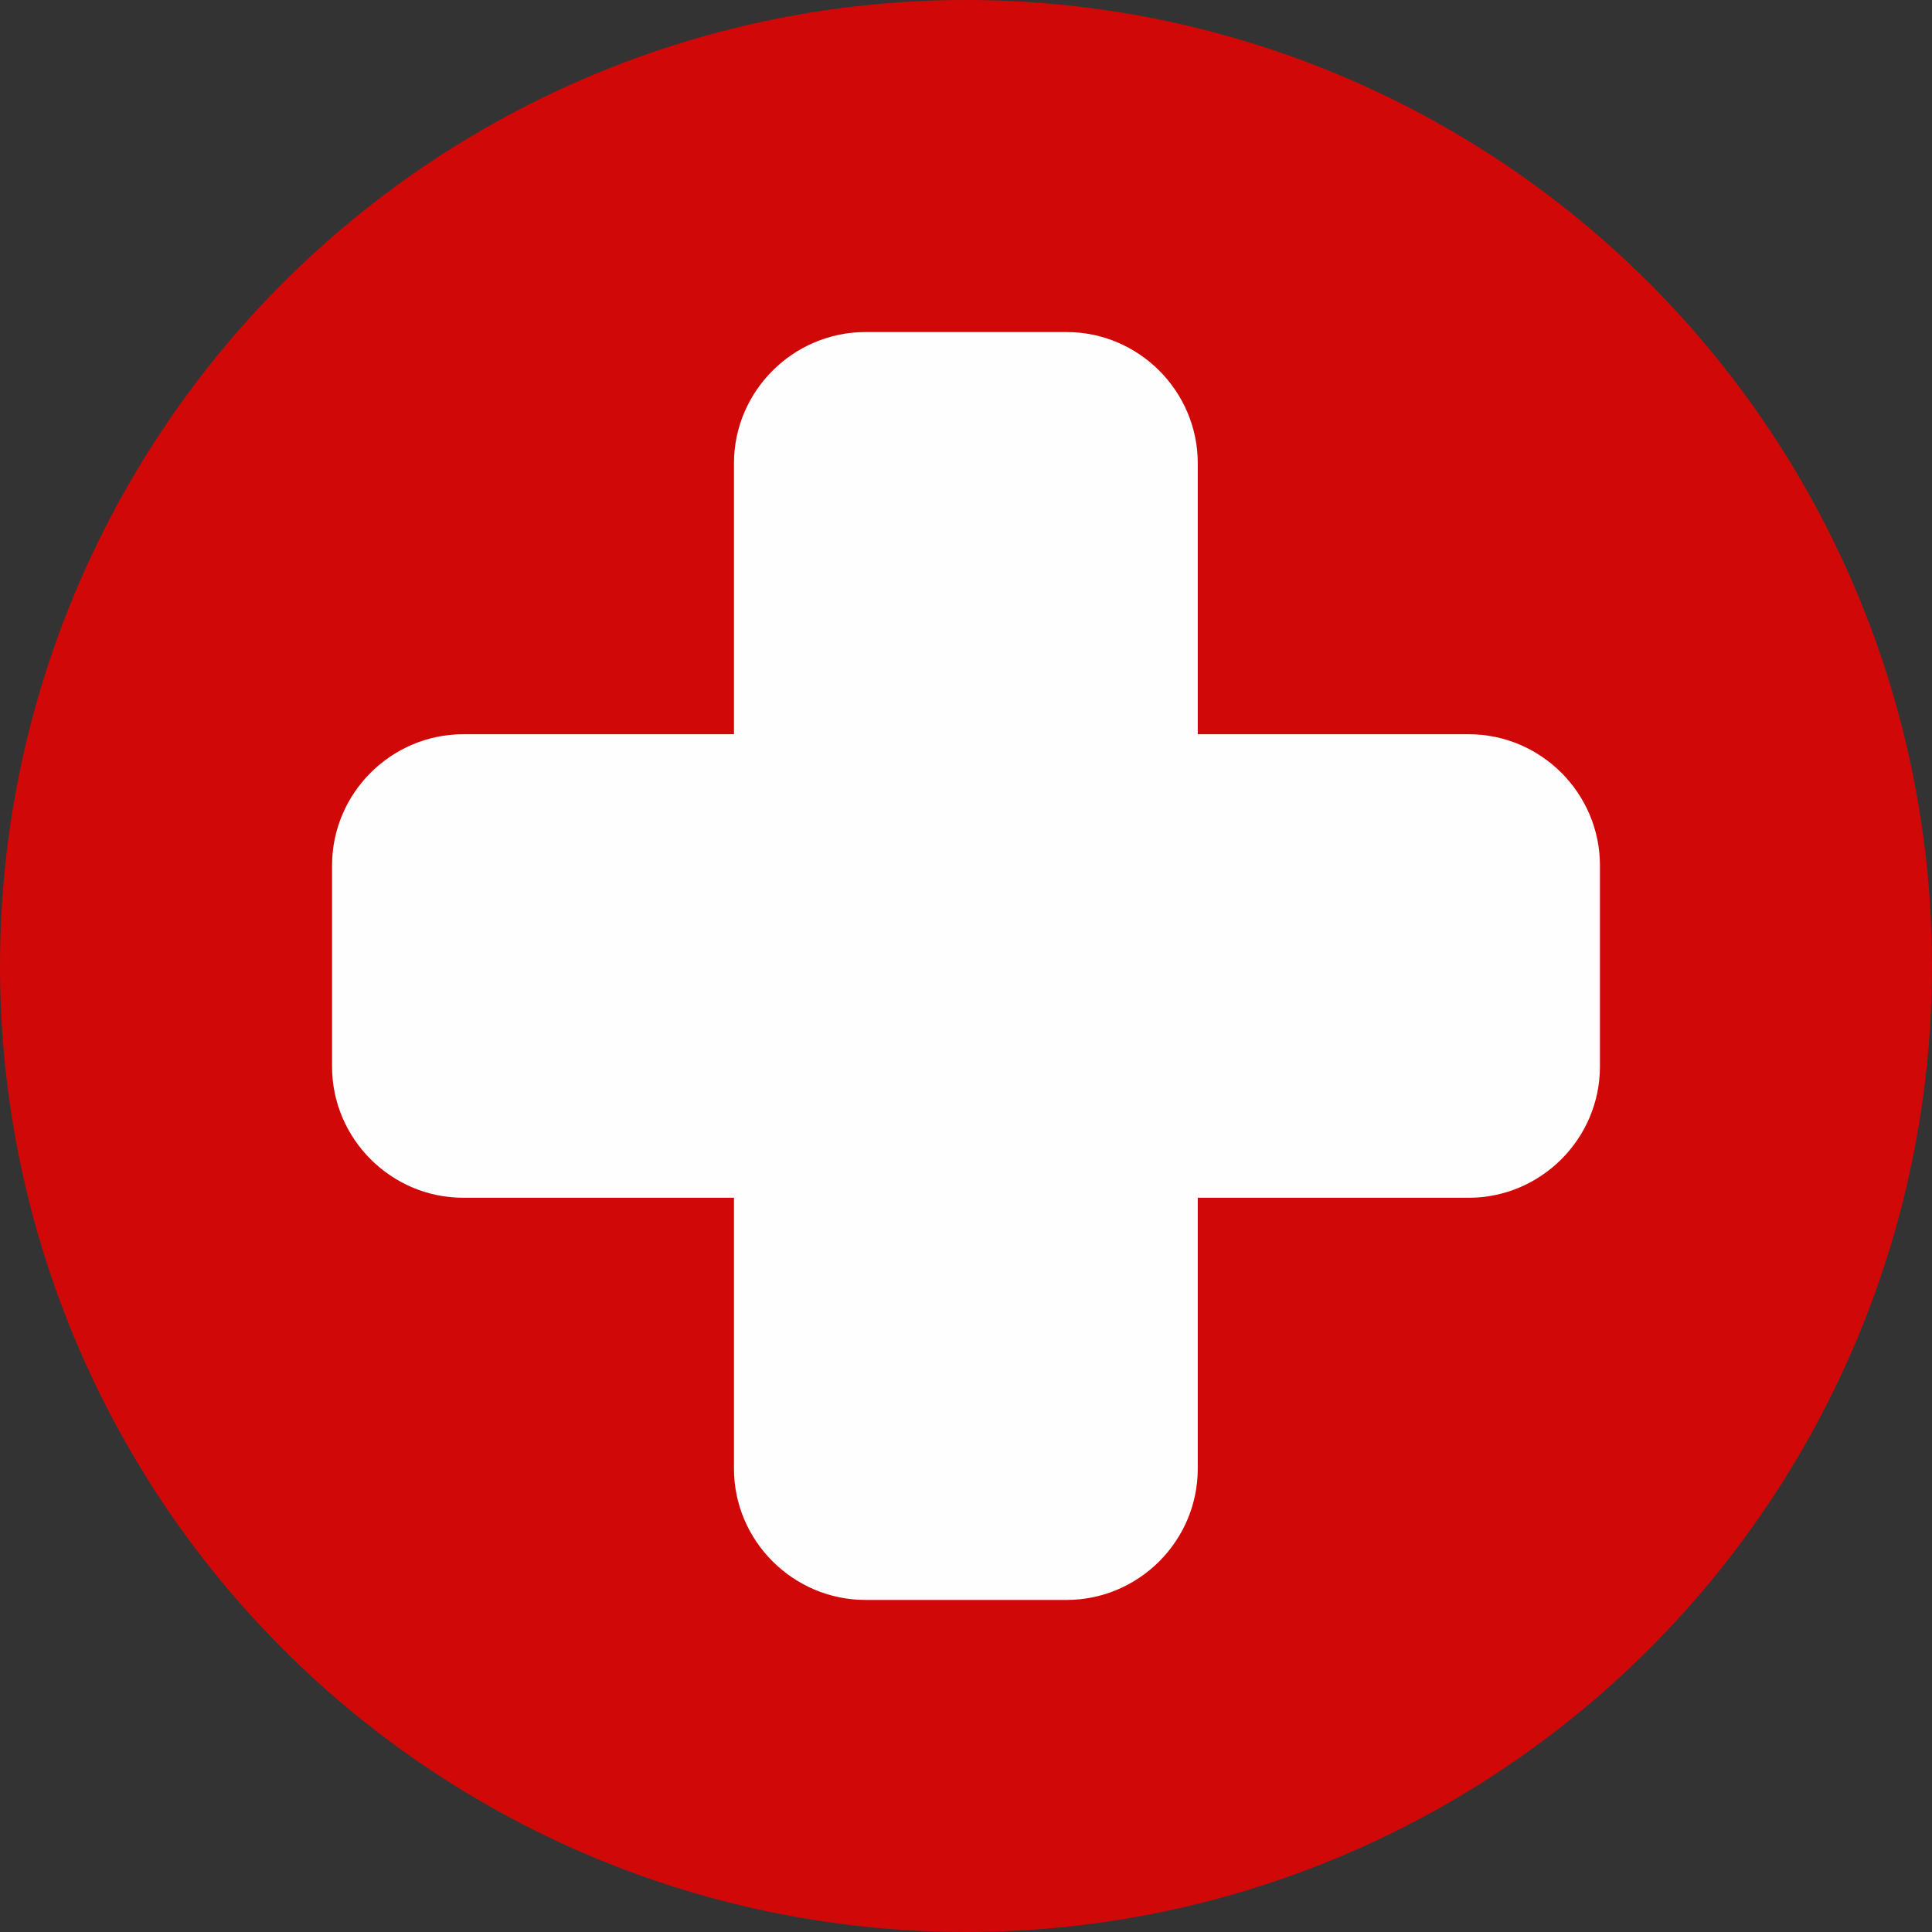 <?xml version="1.0" encoding="UTF-8"?>
<!DOCTYPE svg PUBLIC "-//W3C//DTD SVG 1.0//EN" "http://www.w3.org/TR/2001/REC-SVG-20010904/DTD/svg10.dtd">
<!-- Creator: CorelDRAW 2020 (64 Bit) -->
<svg xmlns="http://www.w3.org/2000/svg" xml:space="preserve" width="477px" height="477px" version="1.0" shape-rendering="geometricPrecision" text-rendering="geometricPrecision" image-rendering="optimizeQuality" fill-rule="evenodd" clip-rule="evenodd"
viewBox="0 0 7494 7494"
 xmlns:xlink="http://www.w3.org/1999/xlink"
 xmlns:xodm="http://www.corel.com/coreldraw/odm/2003">
 <rect x="0" y="0" width="7494" height="7494" fill="#333333" stroke="none"/>
 <g id="Camada_x0020_1">
  <circle fill="#D10808" cx="3747" cy="3747" r="3747"/>
  <path fill="#FEFEFE" d="M3357 1288l780 0c280,0 509,229 509,509l0 1051 1051 0c280,0 509,229 509,509l0 780c0,280 -229,509 -509,509l-1051 0 0 1051c0,280 -229,509 -509,509l-780 0c-280,0 -510,-229 -510,-509l0 -1051 -1050 0c-280,0 -509,-229 -509,-509l0 -780c0,-280 229,-509 509,-509l1050 0 0 -1051c0,-280 230,-509 510,-509z"/>
 </g>
</svg>
